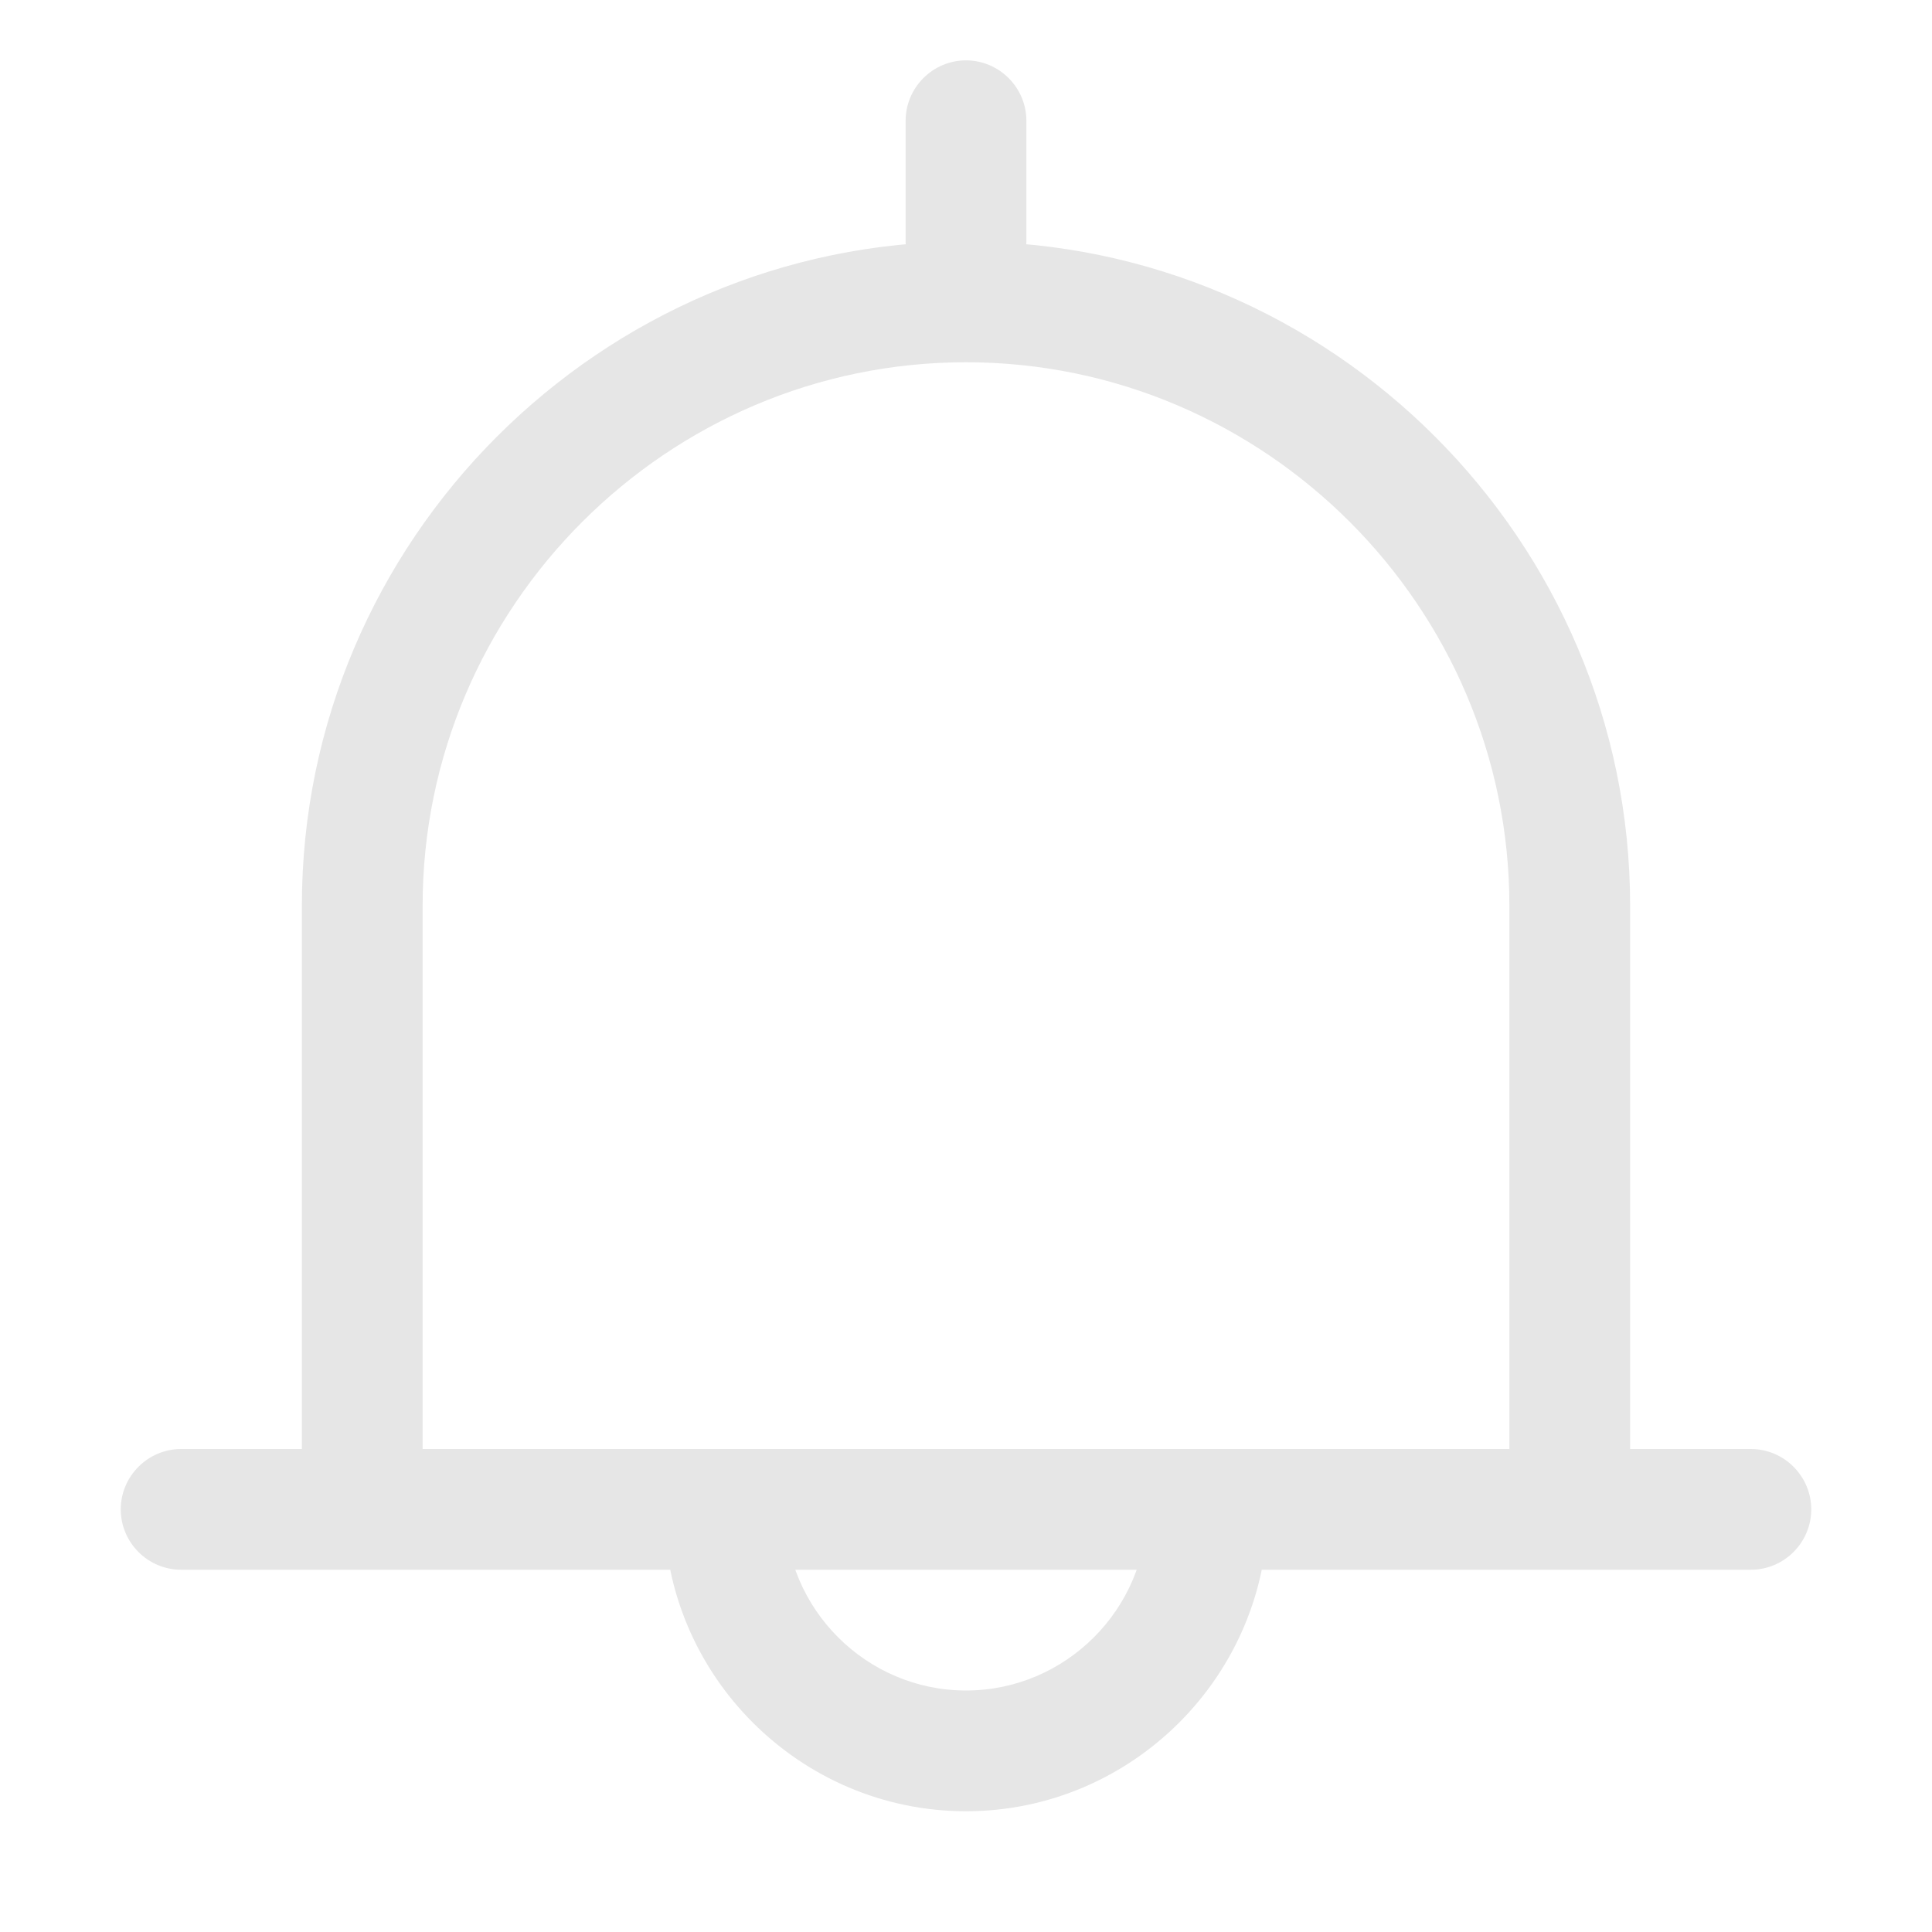 <svg t="1744497632727" class="icon" viewBox="0 0 1024 1024" version="1.1" xmlns="http://www.w3.org/2000/svg" p-id="75673" width="200" height="200"><path d="M928 832H96c-17.6 0-32-14.4-32-32s14.4-32 32-32h832c17.6 0 32 14.4 32 32s-14.4 32-32 32z m-96 0H192c-17.6 0-32-14.4-32-32V480c0-193.6 158.4-352 352-352s352 158.4 352 352v320c0 17.6-14.4 32-32 32z m-608-64h576V480c0-158.4-129.6-288-288-288S224 321.6 224 480v288z m288 192c-88 0-160-72-160-160 0-17.6 14.4-32 32-32s32 14.4 32 32c0 52.8 43.2 96 96 96s96-43.2 96-96c0-17.6 14.4-32 32-32s32 14.4 32 32c0 88-72 160-160 160z m0-800c-17.6 0-32-14.4-32-32V64c0-17.6 14.4-32 32-32s32 14.4 32 32v64c0 17.6-14.4 32-32 32z" fill="#e6e6e6" p-id="75674"></path></svg>